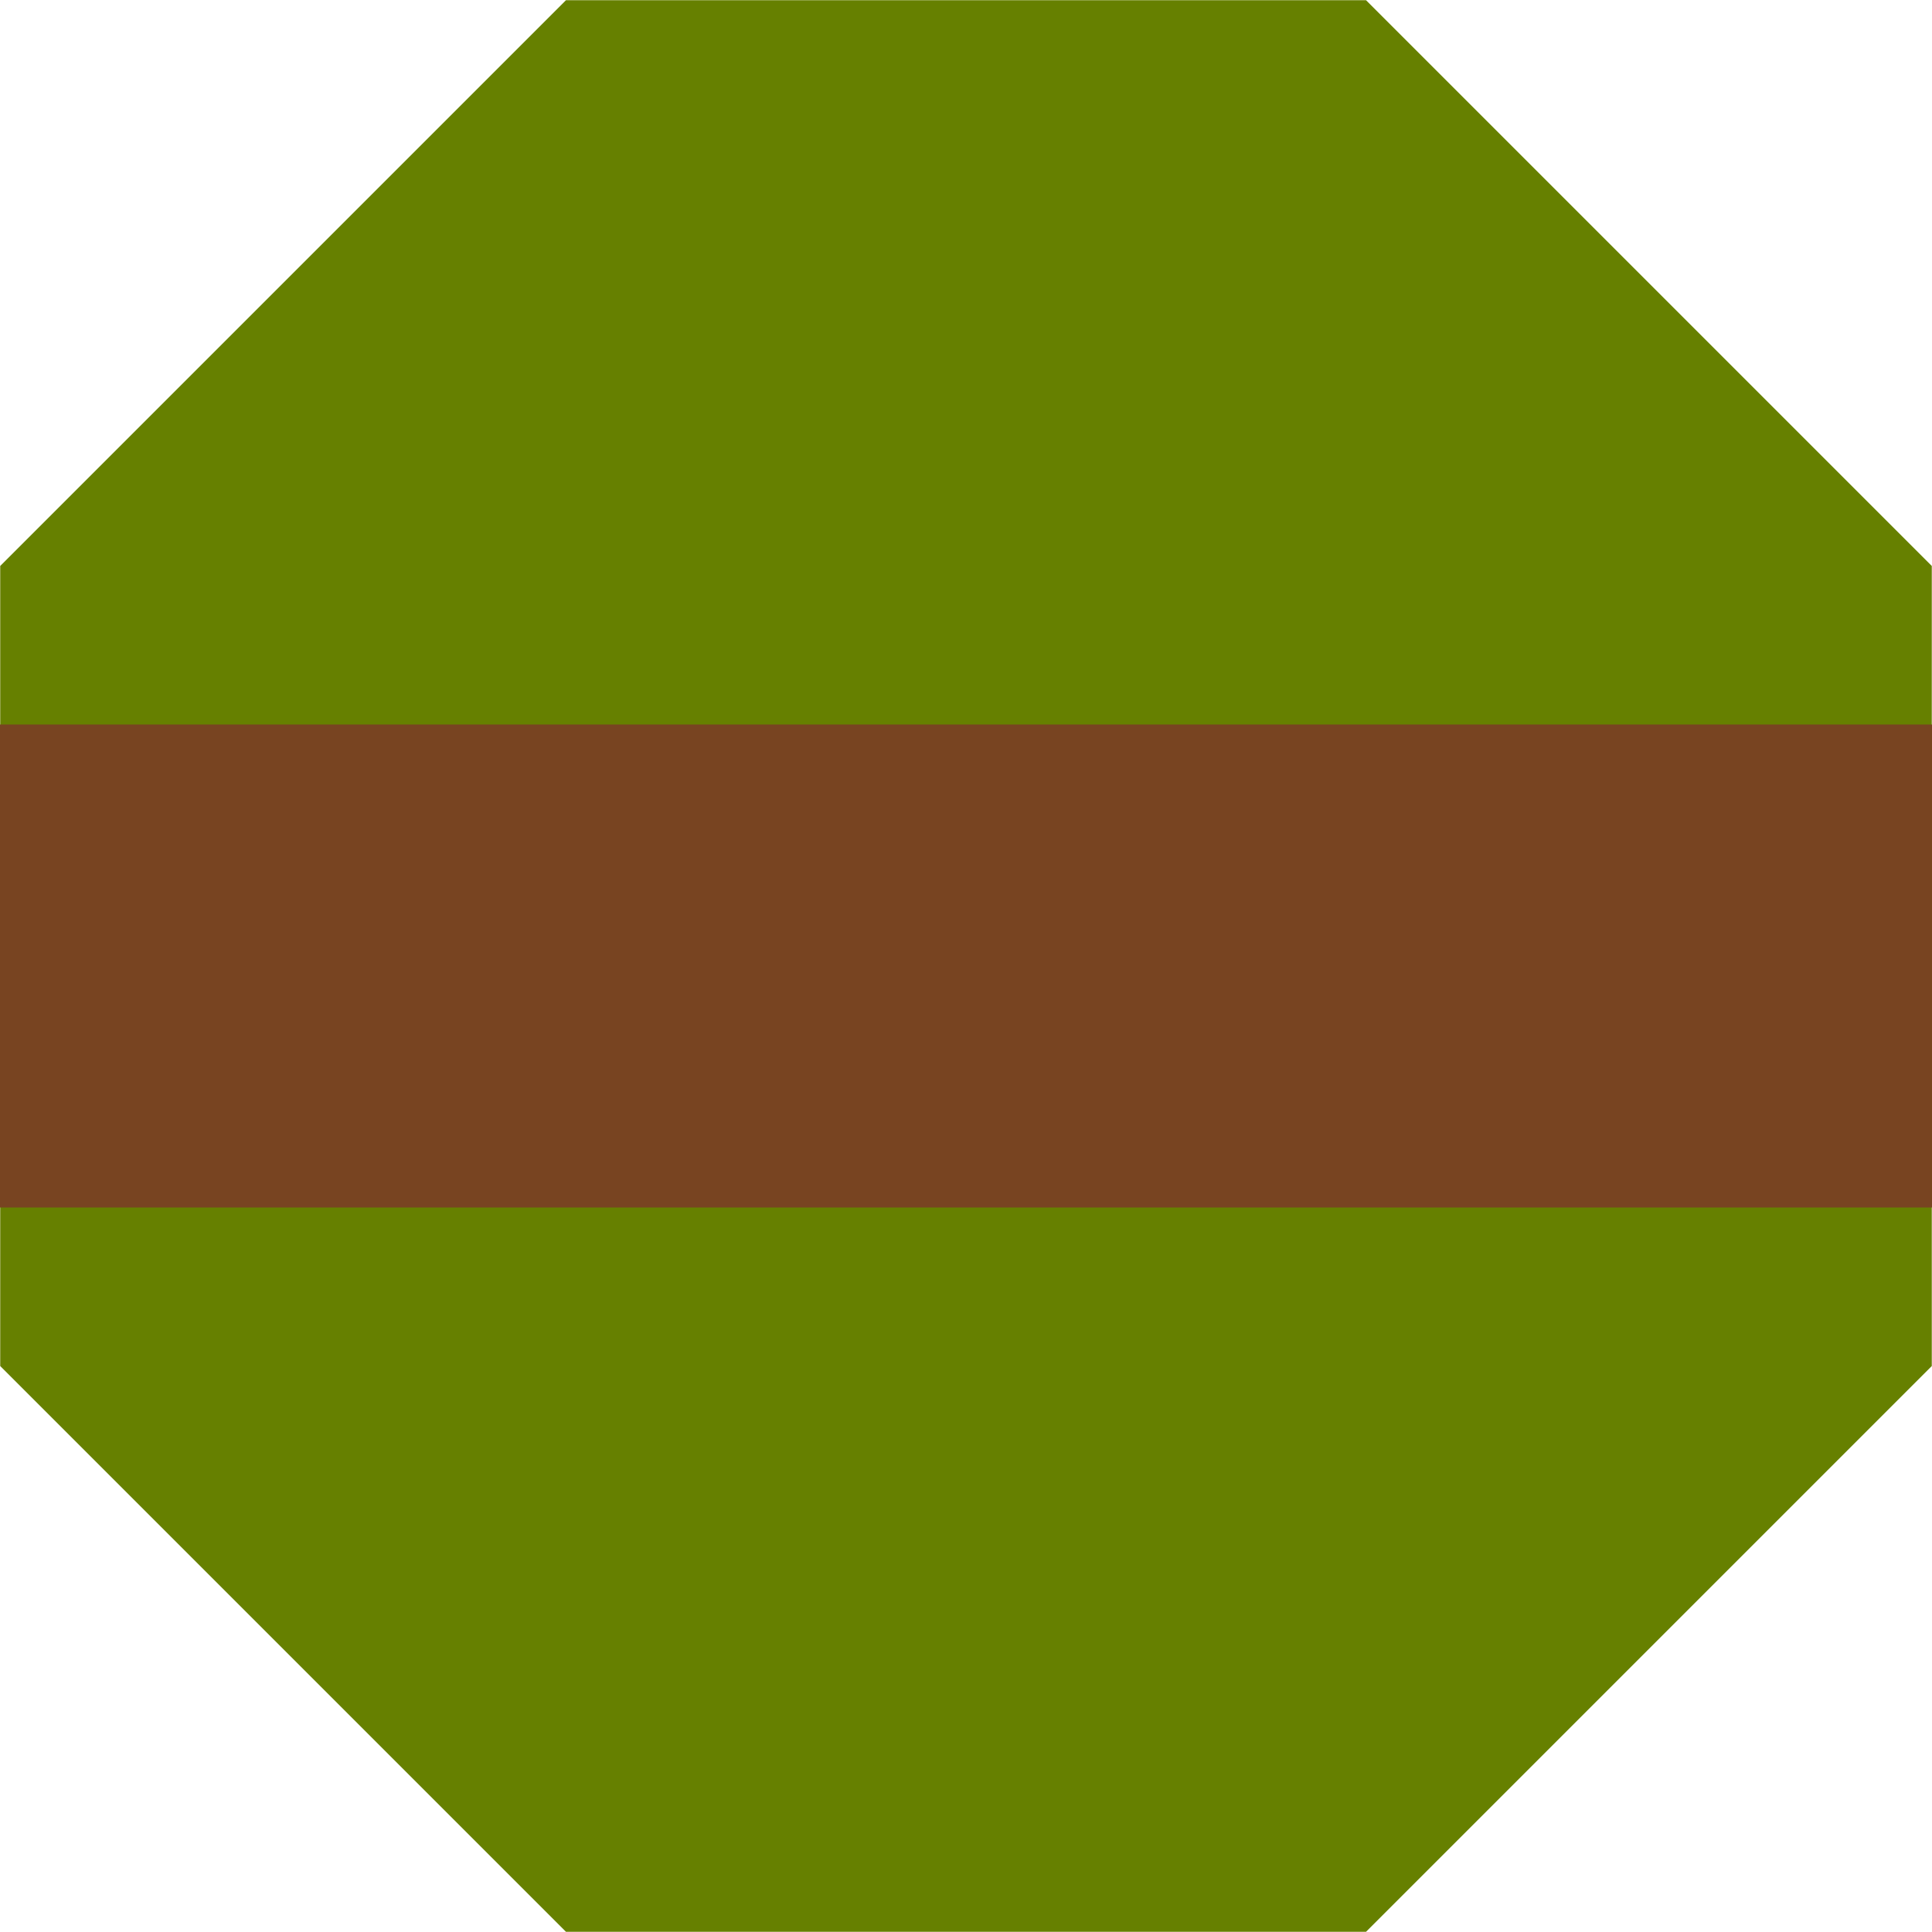 <?xml version="1.0" encoding="UTF-8" standalone="no"?>
<!-- Created with Inkscape (http://www.inkscape.org/) -->

<svg
   width="512"
   height="512"
   viewBox="0 0 512 512"
   version="1.1"
   id="svg1"
   inkscape:version="1.3.2 (091e20e, 2023-11-25, custom)"
   sodipodi:docname="octagonL.svg"
   inkscape:export-filename="OctagonStraight.png"
   inkscape:export-xdpi="96"
   inkscape:export-ydpi="96"
   xml:space="preserve"
   xmlns:inkscape="http://www.inkscape.org/namespaces/inkscape"
   xmlns:sodipodi="http://sodipodi.sourceforge.net/DTD/sodipodi-0.dtd"
   xmlns="http://www.w3.org/2000/svg"
   xmlns:svg="http://www.w3.org/2000/svg"><sodipodi:namedview
     id="namedview1"
     pagecolor="#ffffff"
     bordercolor="#000000"
     borderopacity="0.25"
     inkscape:showpageshadow="2"
     inkscape:pageopacity="0.0"
     inkscape:pagecheckerboard="0"
     inkscape:deskcolor="#d1d1d1"
     inkscape:document-units="px"
     inkscape:zoom="1.6199927"
     inkscape:cx="248.14927"
     inkscape:cy="277.47039"
     inkscape:window-width="2560"
     inkscape:window-height="1369"
     inkscape:window-x="1432"
     inkscape:window-y="580"
     inkscape:window-maximized="1"
     inkscape:current-layer="layer1"
     inkscape:export-bgcolor="#ffffff00"
     showguides="true" /><defs
     id="defs1" /><g
     inkscape:label="Layer 1"
     inkscape:groupmode="layer"
     id="layer1"><path
       sodipodi:type="star"
       style="fill:#668000"
       id="path1"
       inkscape:flatsided="true"
       sodipodi:sides="8"
       sodipodi:cx="0"
       sodipodi:cy="0"
       sodipodi:r1="313.65518"
       sodipodi:r2="289.7796"
       sodipodi:arg1="0"
       sodipodi:arg2="0.39269908"
       inkscape:rounded="0"
       inkscape:randomized="0"
       d="M 313.655,0 221.788,221.788 0,313.655 -221.788,221.788 -313.655,0 -221.788,-221.788 0,-313.655 l 221.788,91.867 z"
       transform="matrix(0.816,-0.338,0.338,0.816,256,256)" /><rect
       style="fill:#784421;fill-opacity:1;stroke:none;stroke-width:2.247"
       id="rect1"
       width="512"
       height="128"
       x="0"
       y="192" /></g></svg>
